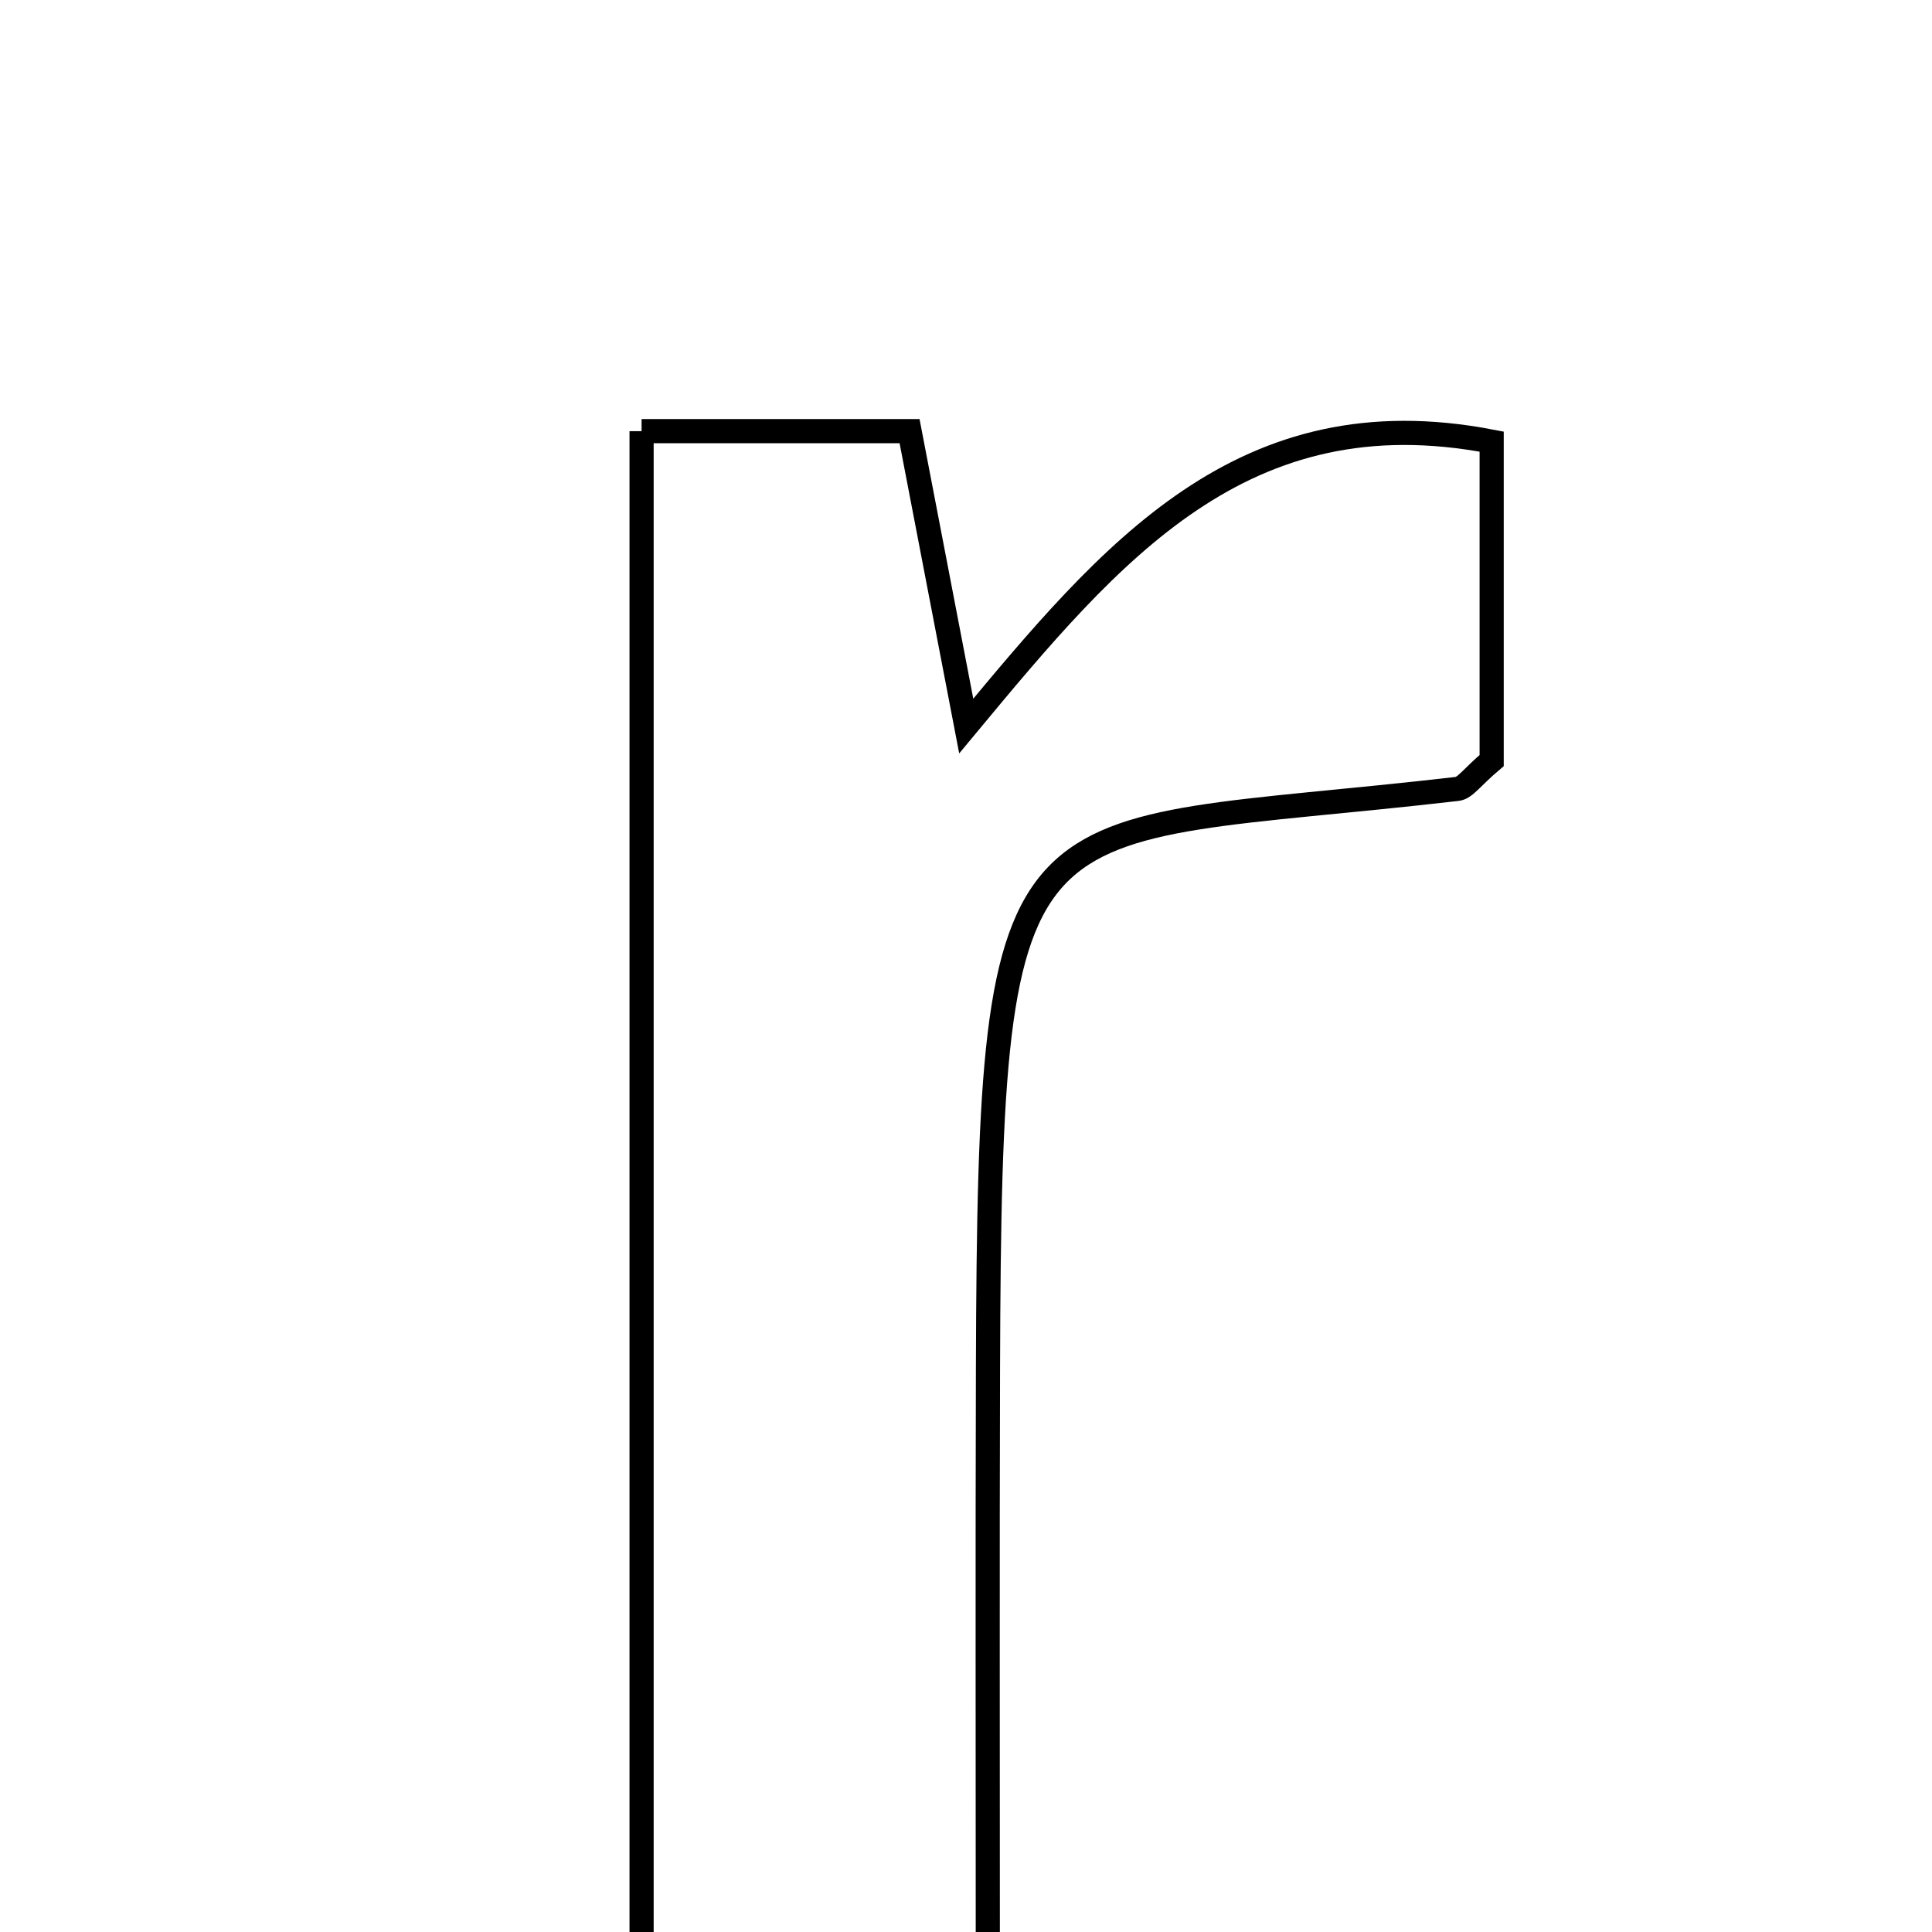 <svg xmlns="http://www.w3.org/2000/svg" viewBox="0.0 0.0 24.0 24.0" height="200px" width="200px"><path fill="none" stroke="black" stroke-width=".3" stroke-opacity="1.0"  filling="0" d="M7.97 5.356 C9.198 5.356 10.137 5.356 11.299 5.356 C11.503 6.416 11.71 7.492 12.003 9.019 C13.806 6.847 15.44 4.89 18.53 5.486 C18.53 6.856 18.53 8.216 18.53 9.448 C18.286 9.654 18.202 9.788 18.104 9.8 C12.589 10.438 12.295 9.623 12.273 17.003 C12.266 19.362 12.271 21.721 12.271 24.355 C10.754 24.426 9.505 24.485 7.97 24.557 C7.97 18.115 7.97 11.891 7.97 5.356"></path></svg>